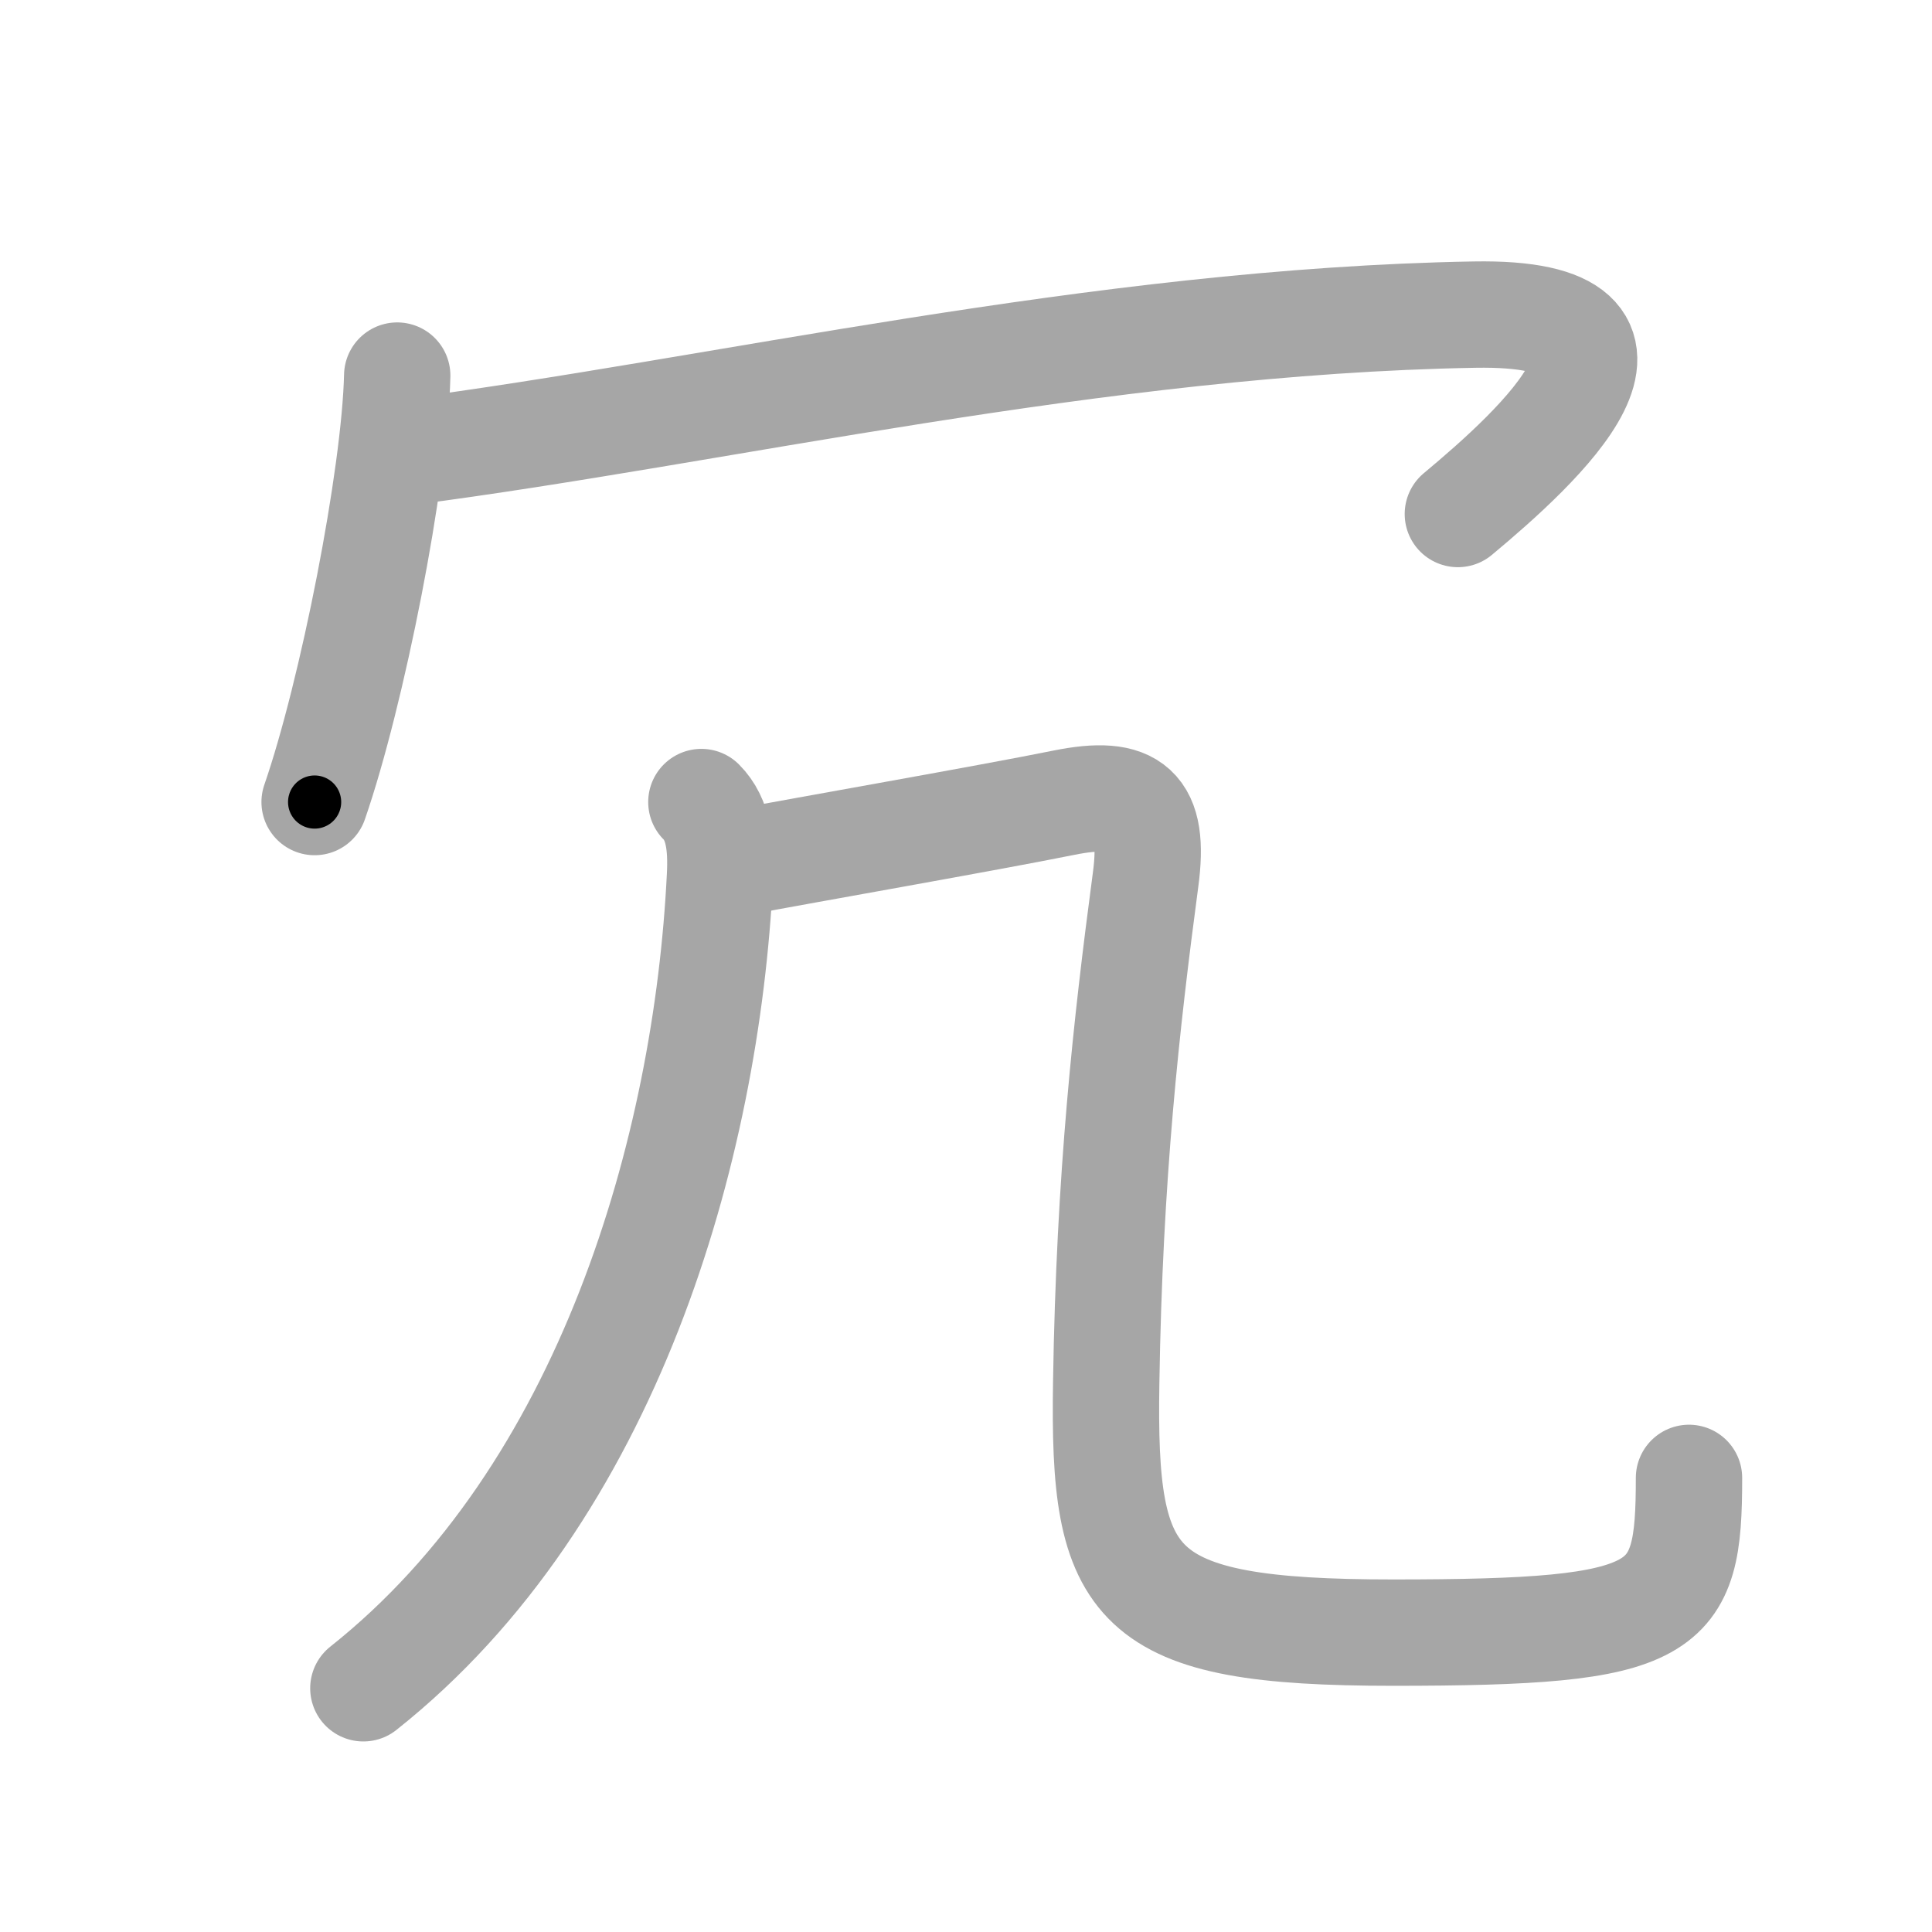 <svg xmlns="http://www.w3.org/2000/svg" viewBox="0 0 109 109" id="5197"><g fill="none" stroke="#a6a6a6" stroke-width="6" stroke-linecap="round" stroke-linejoin="round"><g><g><path d="M22.41,21.19c-0.13,5.71-2.54,17.94-4.66,24.06" /><path d="M22.97,25.5c17.4-2.25,39.03-7.38,60.22-7.75c12.05-0.21,3.56,7.5-0.94,11.25" /></g><g><g><path d="M39.57,45.25c0.97,0.97,1.14,2.47,1.05,4.19c-0.75,15.31-6.25,34.81-20.12,45.81" /></g><path d="M41.75,48.65c3.59-0.68,14.06-2.51,18.26-3.36c3.9-0.79,5.17,0.28,4.62,4.35c-1.09,8.19-2.04,16.72-2.22,28.36c-0.19,11.64,1.39,14.11,16.18,14.11c15.66,0,16.7-1.11,16.7-8.73" /></g></g></g><g fill="none" stroke="#000" stroke-width="3" stroke-linecap="round" stroke-linejoin="round"><path d="M22.41,21.19c-0.13,5.71-2.54,17.94-4.66,24.06" stroke-dasharray="24.569" stroke-dashoffset="24.569"><animate attributeName="stroke-dashoffset" values="24.569;24.569;0" dur="0.246s" fill="freeze" begin="0s;5197.click" /></path><path d="M22.97,25.5c17.4-2.25,39.03-7.38,60.22-7.75c12.05-0.21,3.56,7.5-0.94,11.25" stroke-dasharray="79.629" stroke-dashoffset="79.629"><animate attributeName="stroke-dashoffset" values="79.629" fill="freeze" begin="5197.click" /><animate attributeName="stroke-dashoffset" values="79.629;79.629;0" keyTimes="0;0.291;1" dur="0.845s" fill="freeze" begin="0s;5197.click" /></path><path d="M39.57,45.25c0.97,0.97,1.14,2.47,1.05,4.19c-0.75,15.31-6.25,34.81-20.12,45.81" stroke-dasharray="55.948" stroke-dashoffset="55.948"><animate attributeName="stroke-dashoffset" values="55.948" fill="freeze" begin="5197.click" /><animate attributeName="stroke-dashoffset" values="55.948;55.948;0" keyTimes="0;0.602;1" dur="1.404s" fill="freeze" begin="0s;5197.click" /></path><path d="M41.75,48.65c3.59-0.68,14.06-2.51,18.26-3.36c3.9-0.79,5.17,0.28,4.62,4.35c-1.09,8.19-2.04,16.72-2.22,28.36c-0.19,11.64,1.39,14.11,16.18,14.11c15.66,0,16.7-1.11,16.7-8.73" stroke-dasharray="104.098" stroke-dashoffset="104.098"><animate attributeName="stroke-dashoffset" values="104.098" fill="freeze" begin="5197.click" /><animate attributeName="stroke-dashoffset" values="104.098;104.098;0" keyTimes="0;0.642;1" dur="2.187s" fill="freeze" begin="0s;5197.click" /></path></g></svg>